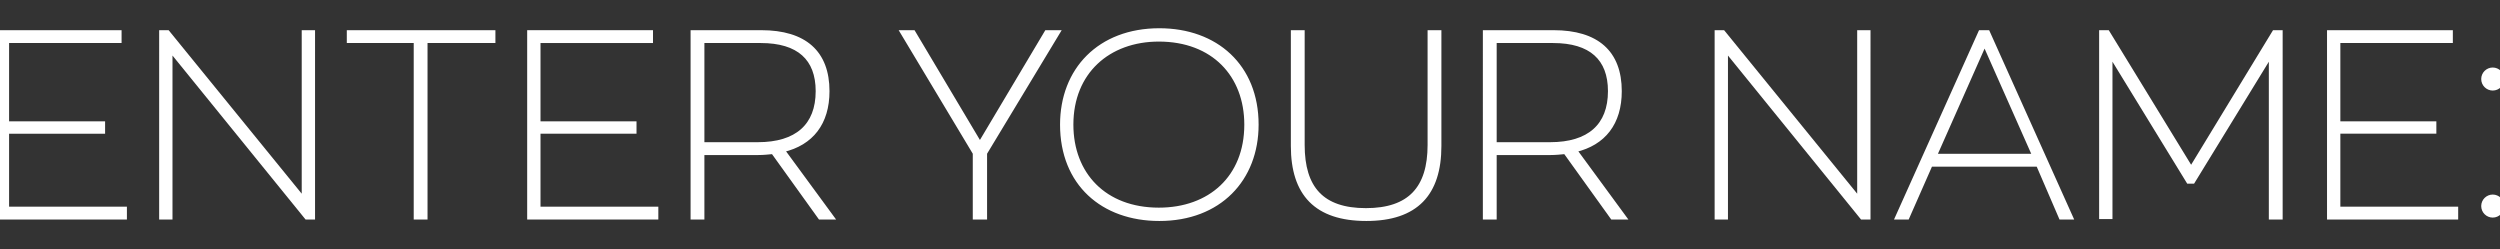 <?xml version="1.0" encoding="utf-8"?>
<!-- Generator: Adobe Illustrator 24.0.1, SVG Export Plug-In . SVG Version: 6.00 Build 0)  -->
<svg version="1.1" id="Layer_1" xmlns="http://www.w3.org/2000/svg" xmlns:xlink="http://www.w3.org/1999/xlink" x="0px" y="0px"
	 viewBox="0 0 515.6 51.4" style="enable-background:new 0 0 515.6 51.4;" xml:space="preserve">
<rect x="0" y="0" width="515.6" height="51.4" fill="#333333" stroke="none"/>
<style type="text/css">
	.st0{fill:#FFFFFF;stroke:#FFFFFF;stroke-width:0.75;stroke-miterlimit:10;}
</style>
<g>
	<path class="st0" d="M24.7,6.6v1.9H1.5v16.9h19.8v1.8H1.5V43h24.3v1.9H-0.5V6.6H24.7z"/>
	<path class="st0" d="M64.6,44.9h-1.4l-28-34.5v34.5h-2V6.6h1.4l28,34.4V6.6h2V44.9z"/>
	<path class="st0" d="M71.9,8.5V6.6h29.9v1.9h-14v36.4h-2.1V8.5H71.9z"/>
	<path class="st0" d="M134.3,6.6v1.9h-23.2v16.9h19.8v1.8h-19.8V43h24.3v1.9h-26.3V6.6H134.3z"/>
	<path class="st0" d="M159.4,31.4c-1,0.1-2,0.2-3,0.2h-11.5v13.3h-2.1V6.6h14.2c9,0,13.7,4.2,13.7,12.2c0,6.6-3.3,10.8-9.2,12.2
		l10.2,13.9h-2.6L159.4,31.4z M168.6,18.8c0-6.7-3.9-10.3-11.7-10.3h-12v21.2h11.4C164.3,29.7,168.6,25.9,168.6,18.8z"/>
	<path class="st0" d="M203.1,44.9h-2.1V31.6L186,6.6h2.4l13.7,23l13.7-23h2.5l-15.1,25V44.9z"/>
	<path class="st0" d="M219,25.7c0-11.3,7.7-19.5,20.1-19.5c11.7,0,20.1,7.4,20.1,19.5c0,11.3-7.7,19.5-20.1,19.5
		C227.4,45.2,219,37.9,219,25.7z M257,25.7c0-10.2-6.8-17.5-18-17.5c-10.4,0-18,6.7-18,17.5c0,10.2,6.8,17.5,18,17.5
		C249.5,43.2,257,36.6,257,25.7z"/>
	<path class="st0" d="M266.6,30.1V6.6h2.1v23.3c0,8.9,4,13.4,13,13.4c9,0,13.1-4.5,13.1-13.4V6.6h2.1v23.5c0,9.9-4.8,15.1-15.1,15.1
		C271.4,45.2,266.6,40,266.6,30.1z"/>
	<path class="st0" d="M322.8,31.4c-1,0.1-2,0.2-3,0.2h-11.5v13.3h-2.1V6.6h14.2c9,0,13.7,4.2,13.7,12.2c0,6.6-3.3,10.8-9.2,12.2
		l10.2,13.9h-2.6L322.8,31.4z M332,18.8c0-6.7-3.9-10.3-11.7-10.3h-12v21.2h11.4C327.7,29.7,332,25.9,332,18.8z"/>
	<path class="st0" d="M385.3,44.9H384l-28-34.5v34.5h-2V6.6h1.4l28,34.4V6.6h2V44.9z"/>
	<path class="st0" d="M398.2,34l-4.8,10.9h-2.2l17.2-38.3h1.6l17.2,38.3h-2.2L420.3,34H398.2z M419.5,32.1l-10.2-23l-10.2,23H419.5z
		"/>
	<path class="st0" d="M470.3,44.9h-2V11.4l-16,26.1h-1l-16-26.1v33.4h-2V6.6h1.4l17.2,28.1L469,6.6h1.4V44.9z"/>
	<path class="st0" d="M505.5,6.6v1.9h-23.2v16.9h19.8v1.8h-19.8V43h24.3v1.9h-26.3V6.6H505.5z"/>
	<path class="st0" d="M512.1,16.3c0-1.1,0.9-2,2-2c1.1,0,2,0.9,2,2c0,1.1-0.9,2-2,2C513,18.3,512.1,17.4,512.1,16.3z M512.1,42.5
		c0-1.1,0.9-2,2-2c1.1,0,2,0.9,2,2c0,1.1-0.9,2-2,2C513,44.5,512.1,43.6,512.1,42.5z"/>
</g>
</svg>
